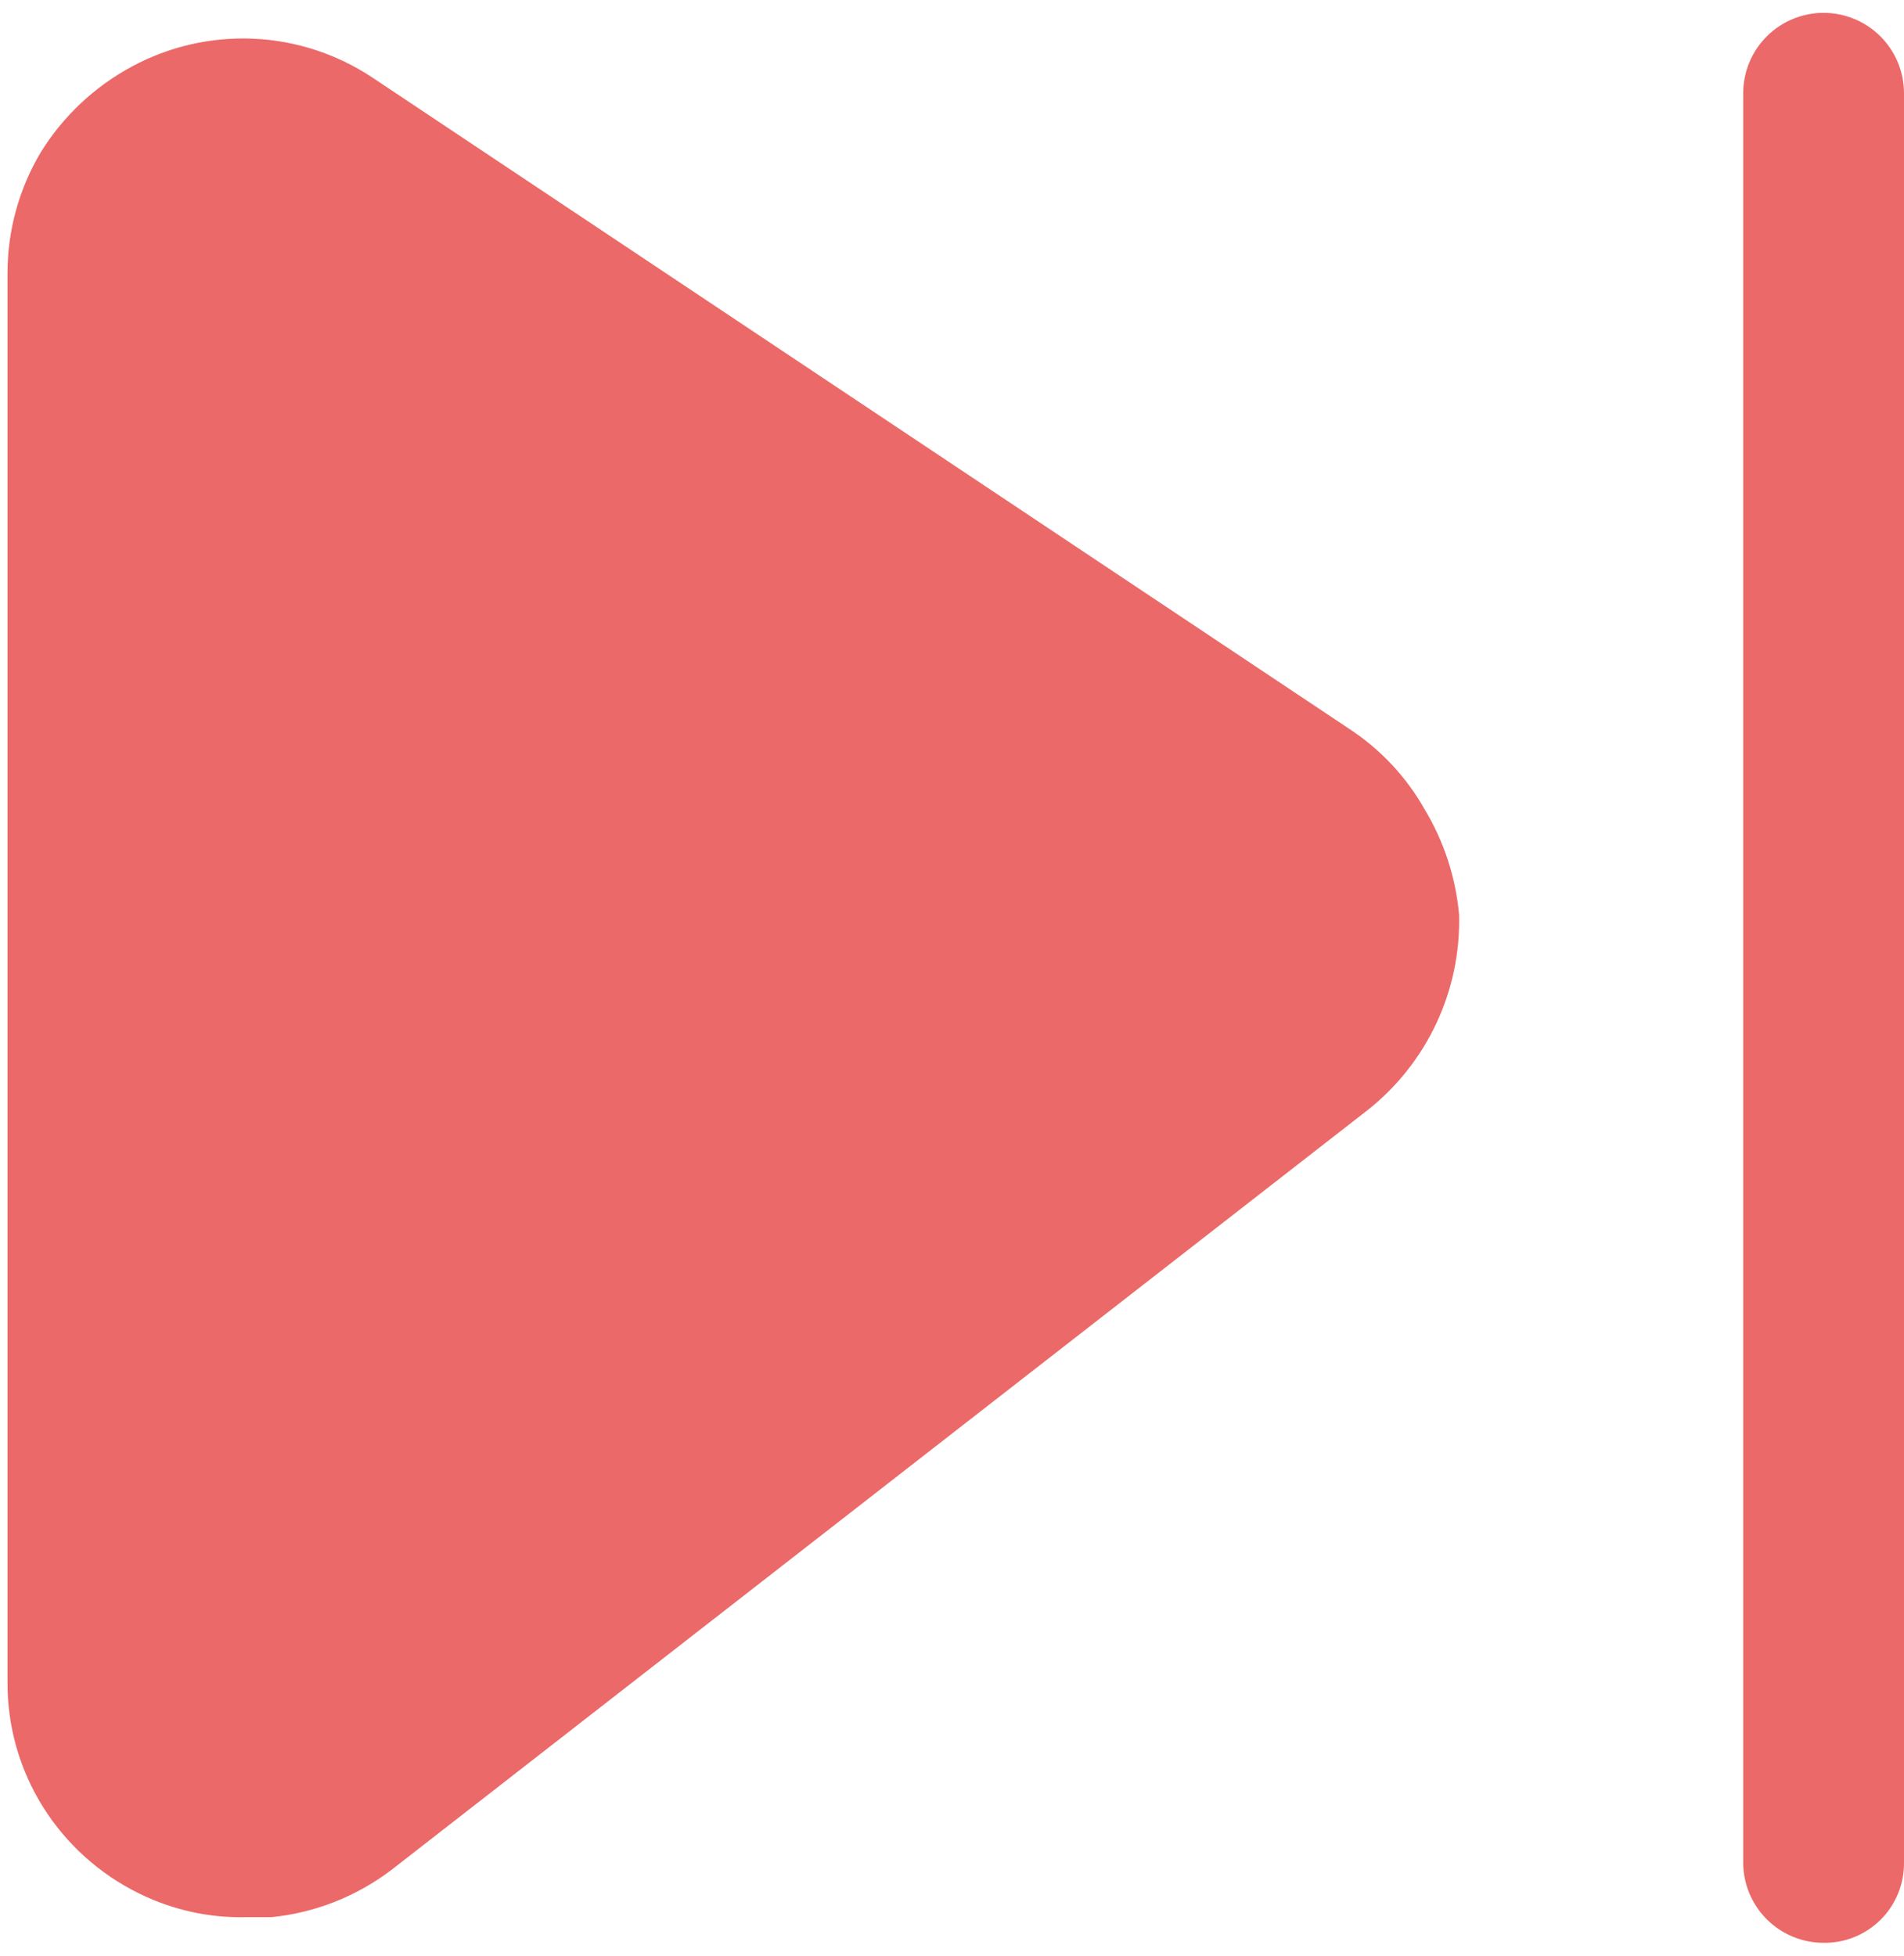 <svg width="74" height="76" viewBox="0 0 74 76" fill="none" xmlns="http://www.w3.org/2000/svg">
<path d="M70.875 75.5C70.046 75.5 69.251 75.171 68.665 74.585C68.079 73.999 67.75 73.204 67.75 72.375V3.625C67.75 2.796 68.079 2.001 68.665 1.415C69.251 0.829 70.046 0.5 70.875 0.5C71.704 0.5 72.499 0.829 73.085 1.415C73.671 2.001 74 2.796 74 3.625V72.375C74.005 72.787 73.928 73.196 73.773 73.578C73.618 73.959 73.388 74.306 73.097 74.597C72.806 74.888 72.459 75.118 72.077 75.273C71.696 75.429 71.287 75.506 70.875 75.5ZM56.708 35.546C56.746 36.998 56.445 38.439 55.831 39.755C55.216 41.071 54.304 42.226 53.167 43.129L15.208 72.671C13.85 73.7 12.237 74.338 10.542 74.504H9.583C8.141 74.54 6.711 74.226 5.417 73.588C3.876 72.835 2.576 71.666 1.667 70.213C0.761 68.764 0.284 67.088 0.292 65.379V10.588C0.296 8.944 0.742 7.332 1.583 5.921C2.45 4.518 3.672 3.368 5.125 2.587C6.572 1.805 8.205 1.431 9.849 1.504C11.493 1.577 13.086 2.096 14.458 3.004L52.458 28.337C53.667 29.133 54.667 30.204 55.375 31.462C56.123 32.705 56.578 34.101 56.708 35.546Z" fill="#EB6968"/>
</svg>
